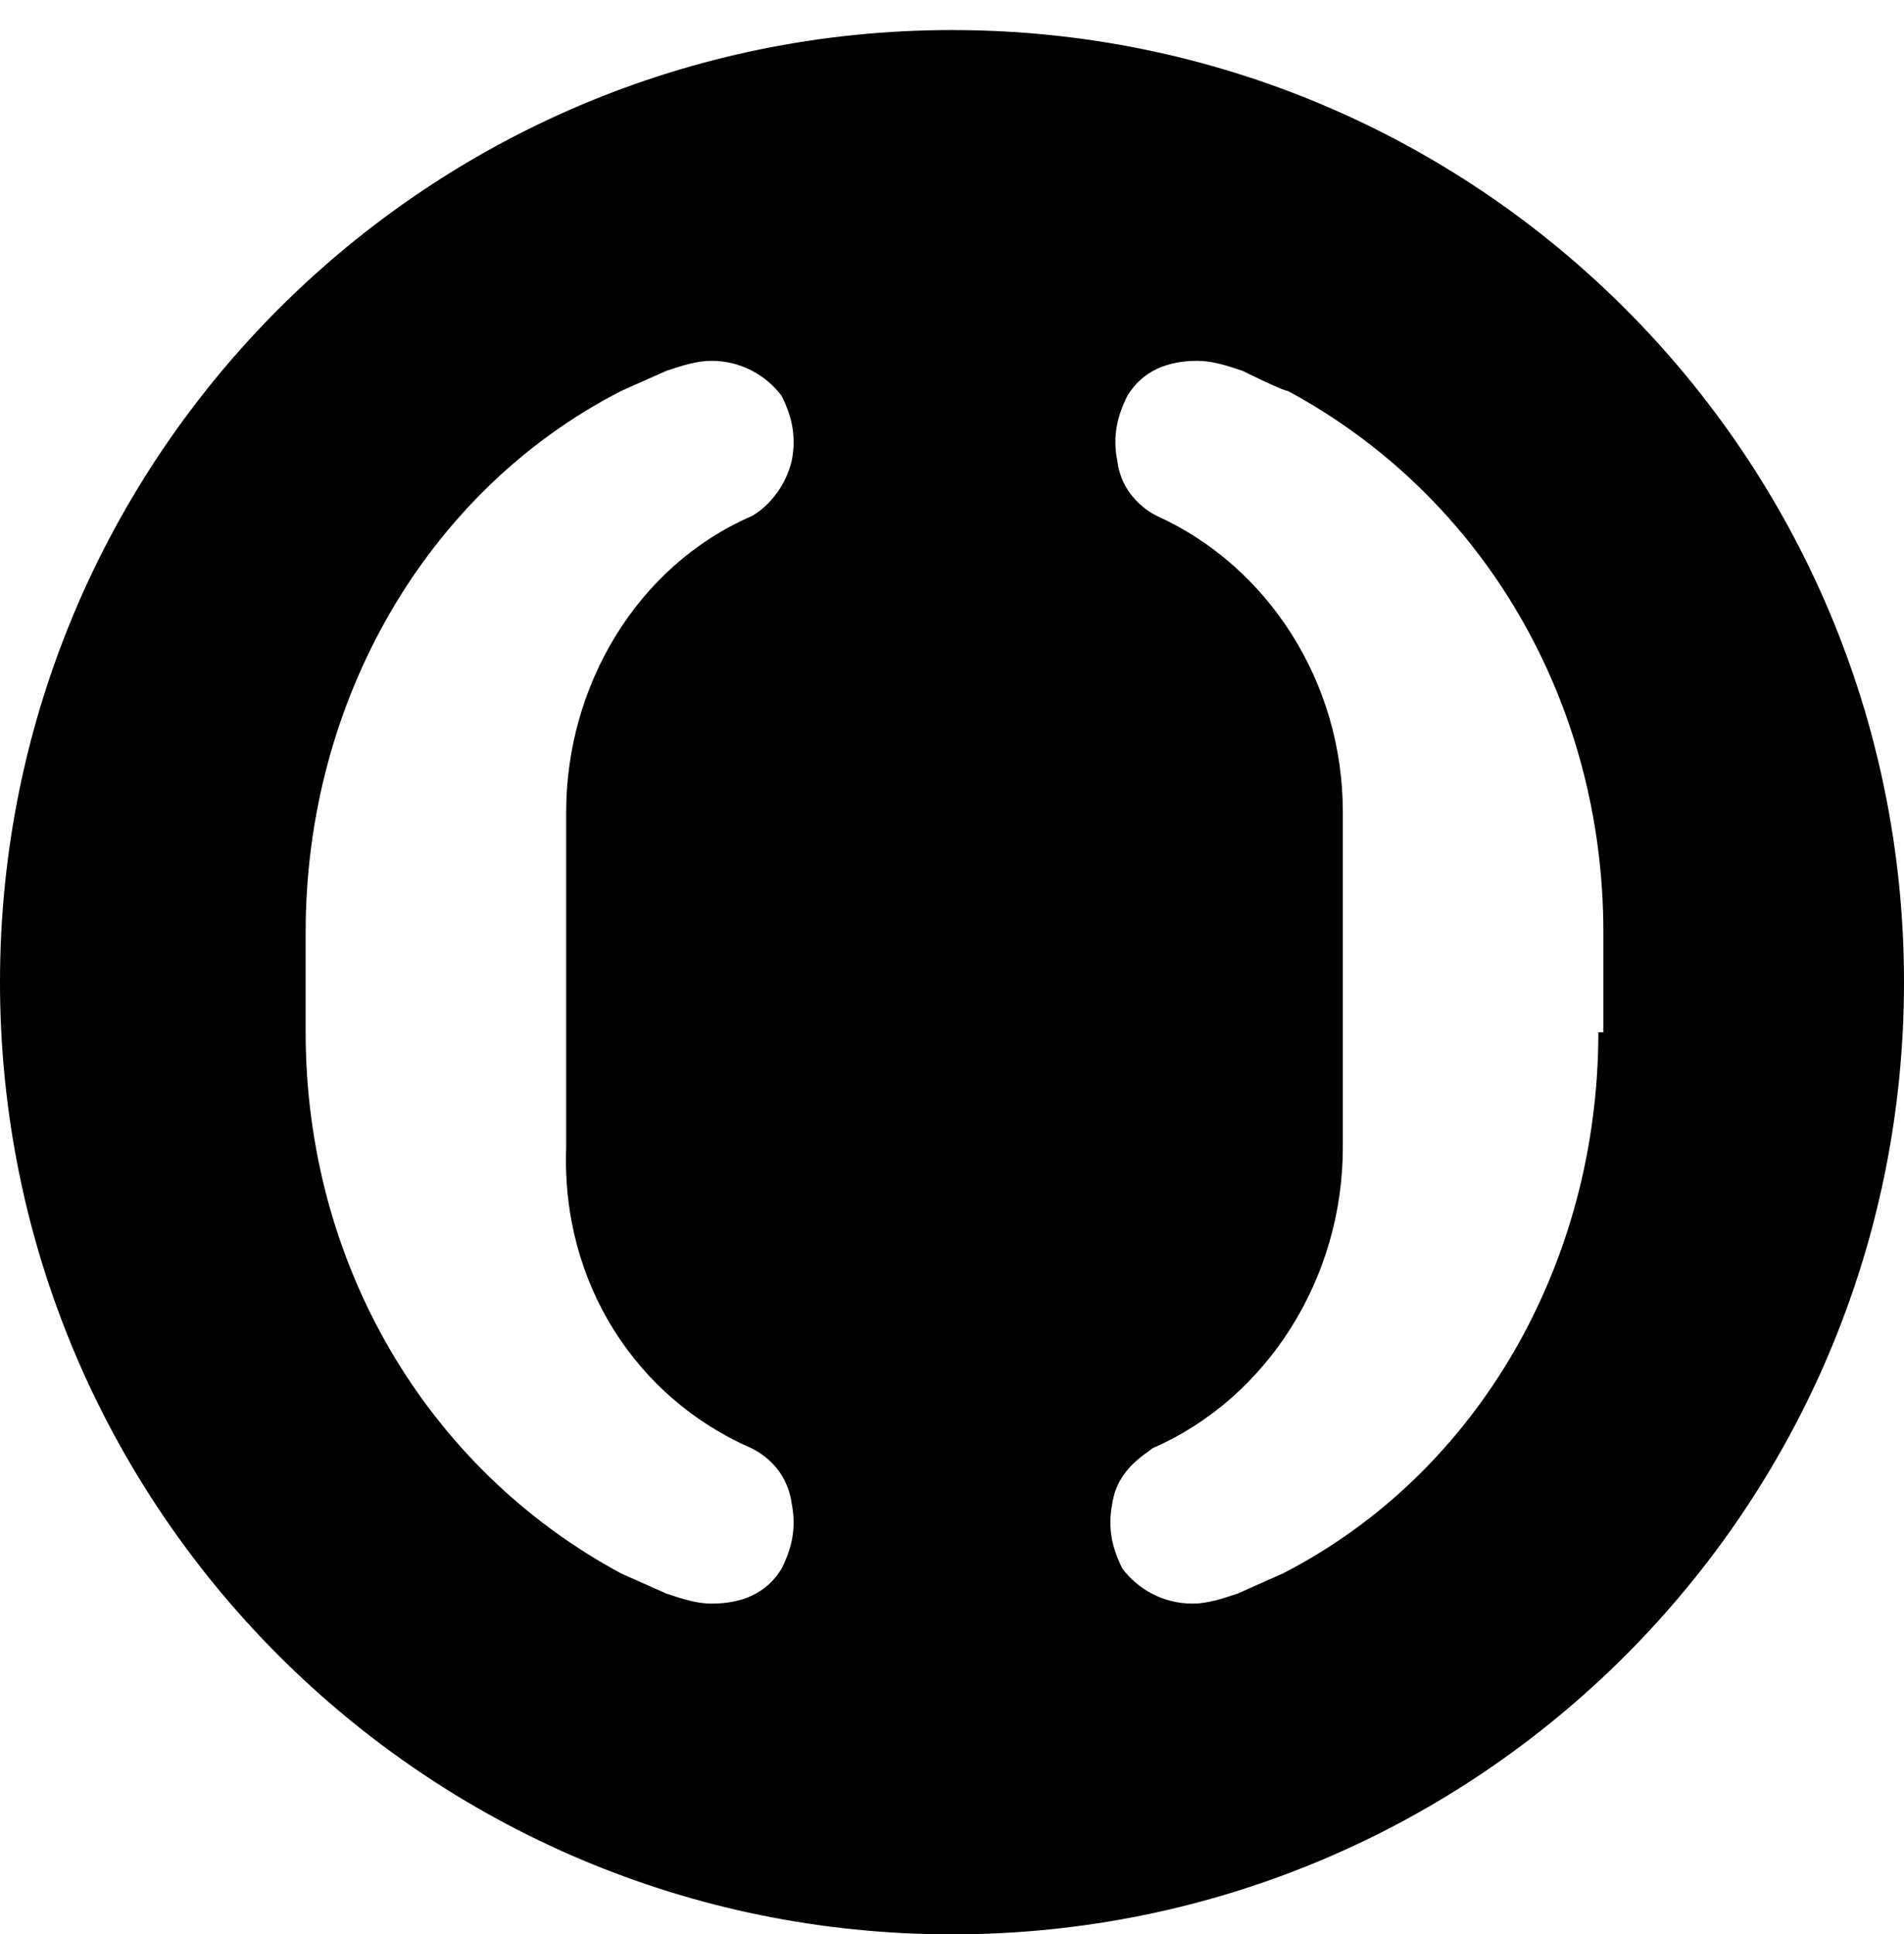 <?xml version="1.0" encoding="utf-8"?>
<!-- Generator: Adobe Illustrator 17.1.0, SVG Export Plug-In . SVG Version: 6.00 Build 0)  -->
<!DOCTYPE svg PUBLIC "-//W3C//DTD SVG 1.1//EN" "http://www.w3.org/Graphics/SVG/1.1/DTD/svg11.dtd">
<svg version="1.1" id="Слой_1" xmlns="http://www.w3.org/2000/svg" xmlns:xlink="http://www.w3.org/1999/xlink" x="0px" y="0px"
	 viewBox="5 4.4 38 38.6" enable-background="new 5 4.4 38 38.6" xml:space="preserve">
<title>4FE31626-0903-486B-B52A-9B9287E7076A</title>
<g>
	<path fill="none" d="M0,0h48v48H0V0z"/>
	<path fill="#000000" d="M36.9,25c0,4.6-2.4,8.8-6.3,10.8l-0.9,0.4c-0.3,0.1-0.6,0.2-0.9,0.2c-0.6,0-1.1-0.3-1.4-0.7
		c-0.2-0.4-0.3-0.8-0.2-1.3c0.1-0.7,0.7-1,0.8-1.1c2.3-1,3.8-3.4,3.8-6v-6.7c0-2.6-1.5-4.9-3.7-5.9c0,0-0.7-0.3-0.8-1.1
		c-0.1-0.5,0-0.9,0.2-1.3c0.3-0.5,0.8-0.7,1.4-0.7c0.3,0,0.6,0.1,0.9,0.2c0,0,0.8,0.4,0.9,0.4c3.9,2.1,6.3,6.2,6.3,10.8V25z
		 M20,33.3c0.2,0.1,0.7,0.4,0.8,1.1c0.1,0.5,0,0.9-0.2,1.3c-0.3,0.5-0.8,0.7-1.4,0.7c-0.3,0-0.6-0.1-0.9-0.2l-0.9-0.4
		c-3.9-2.1-6.3-6.2-6.3-10.8V23c0-4.6,2.4-8.8,6.3-10.8c0,0,0.9-0.4,0.9-0.4c0.3-0.1,0.6-0.2,0.9-0.2c0.6,0,1.1,0.3,1.4,0.7
		c0.2,0.4,0.3,0.8,0.2,1.3c-0.2,0.8-0.8,1.1-0.8,1.1c-2.3,1-3.7,3.4-3.7,5.9v6.7C16.2,30,17.7,32.3,20,33.3L20,33.3z M24,5
		C13.5,5,5,13.5,5,24c0,10.5,8.5,19,19,19c10.5,0,19-8.5,19-19C43,13.5,34.5,5,24,5z"/>
</g>
</svg>
